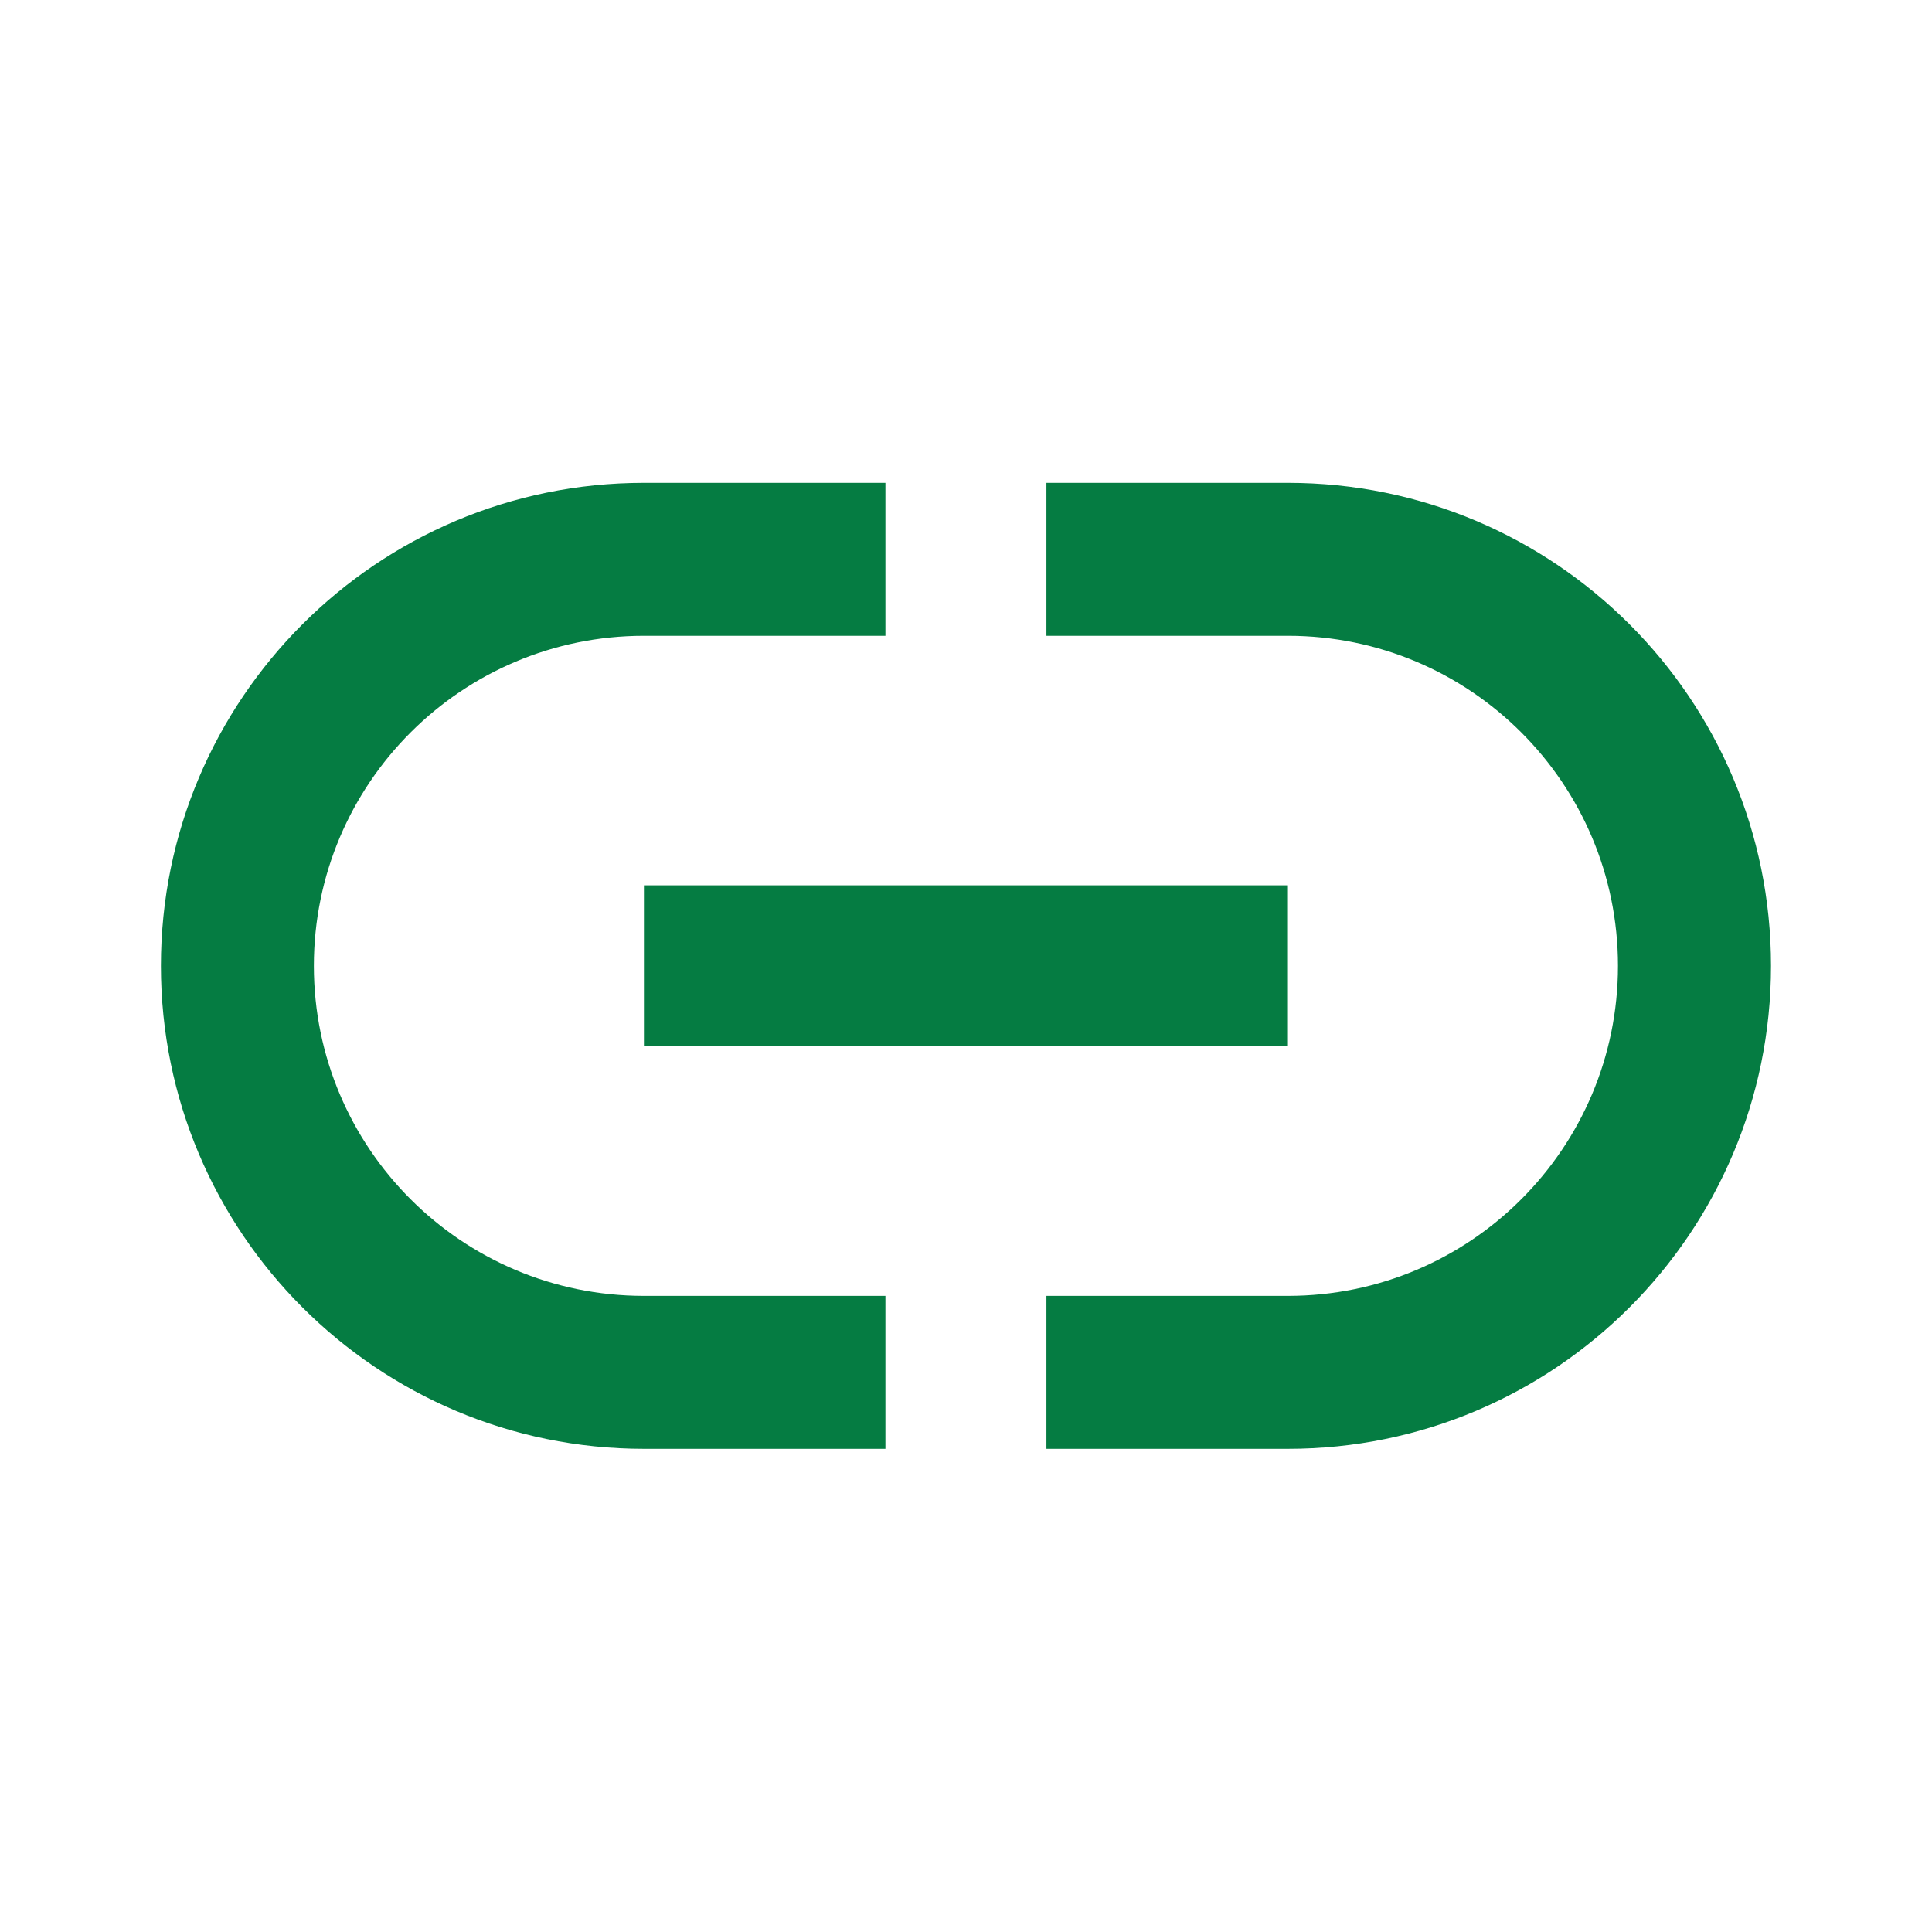 <?xml version="1.0" encoding="utf-8"?>
<!DOCTYPE svg PUBLIC "-//W3C//DTD SVG 1.1//EN" "http://www.w3.org/Graphics/SVG/1.1/DTD/svg11.dtd">
<svg xmlns="http://www.w3.org/2000/svg" xmlns:xlink="http://www.w3.org/1999/xlink" version="1.1" baseProfile="full" width="24" height="24" viewBox="0 0 24.00 24.00" enable-background="new 0 0 24.00 24.00" xml:space="preserve">
	<path fill="#057C42" fill-opacity="1" stroke-width="0.2" stroke-linejoin="round" d="M 15.999,5.998L 12.999,5.998L 12.999,7.898L 15.999,7.898C 18.264,7.898 20.099,9.734 20.099,11.998C 20.099,14.262 18.264,16.098 15.999,16.098L 12.999,16.098L 12.999,17.998L 15.999,17.998C 19.314,17.998 22,15.312 22,11.998C 22,8.684 19.314,5.998 15.999,5.998 Z M 3.899,11.998C 3.899,9.734 5.736,7.898 7.999,7.898L 10.999,7.898L 10.999,5.998L 7.999,5.998C 4.686,5.998 1.999,8.684 1.999,11.998C 1.999,15.312 4.686,17.998 7.999,17.998L 10.999,17.998L 10.999,16.098L 7.999,16.098C 5.736,16.098 3.899,14.262 3.899,11.998 Z M 7.999,12.998L 15.999,12.998L 15.999,10.998L 7.999,10.998L 7.999,12.998 Z "/>
</svg>
